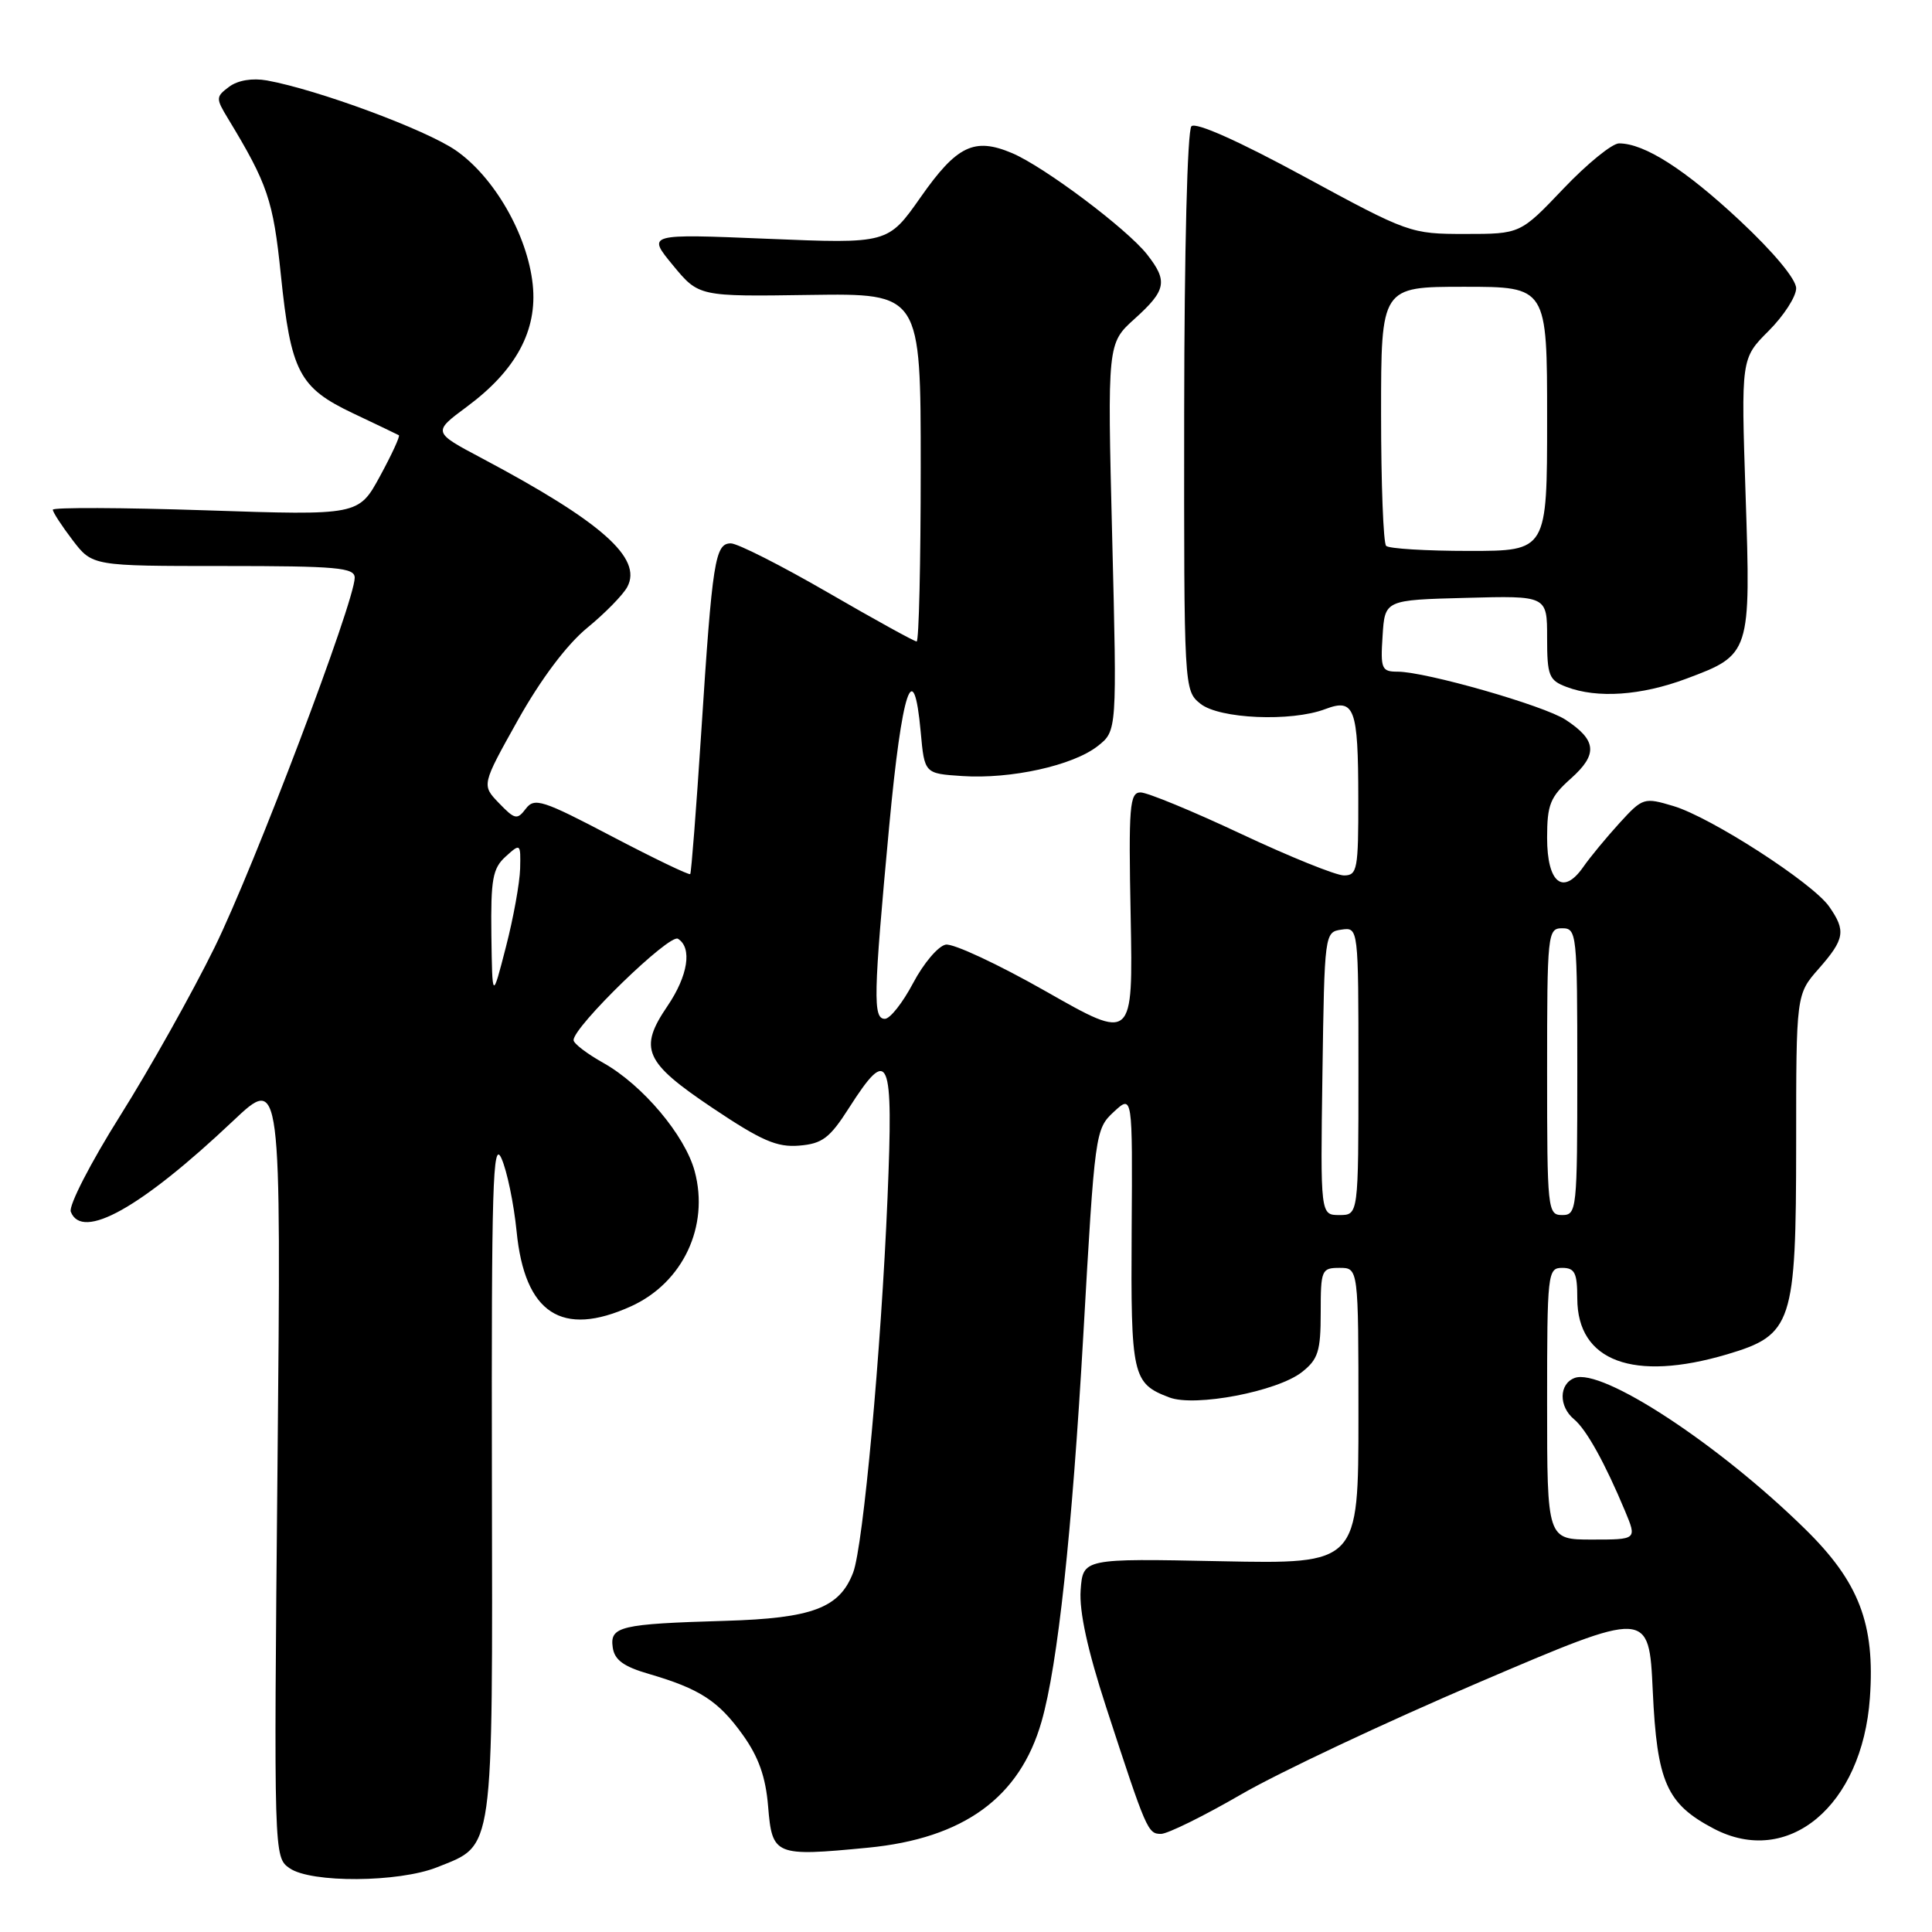 <?xml version="1.0" encoding="UTF-8" standalone="no"?>
<!DOCTYPE svg PUBLIC "-//W3C//DTD SVG 1.1//EN" "http://www.w3.org/Graphics/SVG/1.1/DTD/svg11.dtd" >
<svg xmlns="http://www.w3.org/2000/svg" xmlns:xlink="http://www.w3.org/1999/xlink" version="1.1" viewBox="0 0 256 256">
 <g >
 <path fill="currentColor"
d=" M 57.92 247.42 C 65.53 244.37 65.27 246.22 65.18 195.59 C 65.11 157.08 65.30 150.93 66.44 153.48 C 67.18 155.12 68.08 159.47 68.45 163.14 C 69.52 174.04 74.43 177.26 83.62 173.09 C 90.49 169.97 94.01 162.48 92.05 155.20 C 90.77 150.44 85.15 143.77 79.96 140.85 C 77.78 139.63 76.00 138.27 76.00 137.82 C 76.00 136.03 88.70 123.70 89.83 124.39 C 91.75 125.58 91.17 129.29 88.44 133.31 C 84.59 138.97 85.37 140.74 94.40 146.80 C 100.89 151.15 102.95 152.05 105.90 151.80 C 108.96 151.55 109.95 150.80 112.50 146.80 C 117.83 138.47 118.39 139.80 117.60 158.75 C 116.76 178.92 114.38 204.87 113.05 208.36 C 111.26 213.07 107.65 214.43 96.07 214.77 C 82.17 215.18 80.79 215.51 81.19 218.29 C 81.42 219.95 82.62 220.83 86.00 221.81 C 92.71 223.77 95.20 225.38 98.41 229.86 C 100.52 232.80 101.46 235.45 101.78 239.37 C 102.32 245.88 102.66 246.02 115.01 244.83 C 127.68 243.60 135.13 238.19 138.01 228.12 C 140.16 220.62 142.05 203.10 143.55 176.81 C 145.07 150.06 145.13 149.61 147.58 147.33 C 150.07 145.03 150.07 145.03 149.95 163.06 C 149.83 182.35 150.04 183.31 154.95 185.17 C 158.35 186.46 169.25 184.38 172.51 181.81 C 174.66 180.12 175.00 179.05 175.00 173.93 C 175.00 168.27 175.11 168.00 177.50 168.00 C 180.00 168.00 180.00 168.00 180.00 187.62 C 180.00 207.24 180.00 207.24 161.75 206.87 C 143.50 206.50 143.50 206.50 143.19 210.71 C 142.99 213.53 144.11 218.66 146.57 226.21 C 151.91 242.58 152.09 243.00 153.84 243.00 C 154.71 243.00 159.50 240.64 164.47 237.76 C 169.43 234.88 183.62 228.20 196.00 222.91 C 218.50 213.29 218.50 213.29 219.00 224.07 C 219.56 236.15 220.83 239.02 227.07 242.30 C 236.94 247.49 246.75 239.29 247.77 224.99 C 248.47 215.18 246.34 209.61 239.17 202.59 C 227.71 191.34 212.24 181.21 208.64 182.59 C 206.56 183.38 206.52 186.36 208.57 188.06 C 210.21 189.42 212.67 193.86 215.34 200.25 C 216.90 204.00 216.90 204.00 210.95 204.00 C 205.00 204.00 205.00 204.00 205.00 186.00 C 205.00 168.67 205.07 168.00 207.00 168.00 C 208.67 168.00 209.00 168.67 209.00 172.05 C 209.00 180.38 216.42 183.14 228.87 179.45 C 237.51 176.88 237.99 175.42 238.00 151.63 C 238.00 131.76 238.00 131.76 241.00 128.35 C 244.44 124.43 244.62 123.34 242.37 120.12 C 240.17 116.98 226.72 108.30 221.75 106.81 C 217.84 105.64 217.67 105.69 214.60 109.05 C 212.87 110.95 210.70 113.57 209.79 114.88 C 207.12 118.71 205.00 117.00 205.00 111.02 C 205.00 106.61 205.40 105.61 208.17 103.14 C 211.75 99.94 211.57 98.08 207.45 95.37 C 204.56 93.48 188.93 89.01 185.20 89.00 C 183.07 89.00 182.91 88.63 183.20 84.25 C 183.50 79.50 183.50 79.50 194.25 79.22 C 205.00 78.93 205.00 78.93 205.00 84.49 C 205.00 89.54 205.24 90.14 207.57 91.02 C 211.63 92.57 217.47 92.17 223.45 89.93 C 231.96 86.75 232.00 86.62 231.30 65.59 C 230.70 47.50 230.70 47.50 234.35 43.85 C 236.36 41.84 238.00 39.30 238.00 38.20 C 238.00 37.00 235.01 33.41 230.54 29.23 C 223.26 22.43 217.89 19.00 214.53 19.00 C 213.62 19.00 210.30 21.70 207.16 25.00 C 201.45 31.00 201.45 31.00 194.13 31.00 C 186.92 31.00 186.63 30.90 172.81 23.40 C 164.16 18.70 158.45 16.15 157.87 16.73 C 157.33 17.27 156.93 33.16 156.91 54.57 C 156.88 91.27 156.89 91.49 159.05 93.24 C 161.54 95.26 171.10 95.67 175.60 93.96 C 179.48 92.49 179.97 93.79 179.98 105.75 C 180.00 115.20 179.85 116.00 178.08 116.00 C 177.02 116.00 170.89 113.52 164.46 110.50 C 158.02 107.47 152.02 105.00 151.13 105.00 C 149.68 105.00 149.53 106.80 149.82 121.46 C 150.13 137.93 150.13 137.93 138.62 131.38 C 132.29 127.78 126.30 124.98 125.31 125.17 C 124.31 125.36 122.38 127.64 121.00 130.25 C 119.62 132.86 117.94 135.00 117.25 135.00 C 115.66 135.00 115.72 132.05 117.82 109.50 C 119.52 91.32 121.06 86.69 122.00 97.00 C 122.50 102.50 122.50 102.50 127.50 102.83 C 133.93 103.26 142.17 101.44 145.45 98.86 C 148.01 96.85 148.01 96.85 147.37 71.17 C 146.73 45.50 146.73 45.50 150.36 42.23 C 154.54 38.46 154.77 37.25 151.99 33.71 C 149.31 30.31 138.36 22.09 134.11 20.29 C 129.10 18.17 126.79 19.28 121.99 26.13 C 117.66 32.30 117.66 32.30 101.69 31.64 C 85.73 30.98 85.73 30.98 89.16 35.14 C 92.59 39.30 92.59 39.30 107.30 39.08 C 122.00 38.87 122.00 38.87 122.00 61.93 C 122.00 74.62 121.76 85.00 121.46 85.00 C 121.16 85.00 115.86 82.08 109.68 78.50 C 103.51 74.93 97.73 72.00 96.84 72.00 C 94.75 72.00 94.39 74.26 92.92 97.00 C 92.26 107.17 91.60 115.64 91.46 115.82 C 91.32 115.99 86.64 113.74 81.07 110.82 C 71.89 106.00 70.82 105.66 69.68 107.15 C 68.53 108.67 68.22 108.60 66.11 106.41 C 63.81 104.02 63.81 104.02 68.65 95.37 C 71.68 89.97 75.11 85.41 77.80 83.20 C 80.17 81.26 82.56 78.82 83.12 77.77 C 85.16 73.96 79.71 69.14 63.87 60.73 C 57.32 57.26 57.32 57.26 61.88 53.88 C 68.38 49.06 71.23 43.78 70.59 37.71 C 69.90 31.12 65.48 23.43 60.37 19.91 C 56.37 17.16 42.09 11.88 35.37 10.66 C 33.45 10.32 31.53 10.63 30.37 11.49 C 28.59 12.82 28.58 13.02 30.20 15.69 C 35.47 24.38 36.20 26.54 37.21 36.37 C 38.54 49.29 39.63 51.37 46.79 54.77 C 49.93 56.26 52.66 57.56 52.85 57.67 C 53.04 57.78 51.92 60.21 50.36 63.08 C 47.52 68.30 47.52 68.30 27.26 67.62 C 16.12 67.25 7.00 67.22 7.00 67.54 C 7.00 67.87 8.18 69.68 9.62 71.57 C 12.24 75.00 12.24 75.00 29.62 75.00 C 44.64 75.00 47.00 75.21 47.00 76.55 C 47.00 79.70 33.67 114.87 28.45 125.50 C 25.48 131.55 19.85 141.59 15.94 147.81 C 12.00 154.07 9.08 159.76 9.38 160.56 C 10.87 164.43 18.68 160.06 30.88 148.53 C 37.26 142.50 37.26 142.50 36.77 194.29 C 36.28 245.91 36.29 246.09 38.36 247.54 C 41.19 249.53 52.83 249.45 57.92 247.42 Z  M 175.23 142.25 C 175.50 123.66 175.52 123.50 177.75 123.18 C 180.00 122.86 180.00 122.86 180.00 141.93 C 180.00 161.00 180.00 161.00 177.48 161.00 C 174.96 161.00 174.96 161.00 175.23 142.25 Z  M 205.00 142.00 C 205.00 123.67 205.07 123.00 207.00 123.00 C 208.93 123.00 209.00 123.67 209.00 142.00 C 209.00 160.33 208.93 161.00 207.00 161.00 C 205.07 161.00 205.00 160.33 205.00 142.00 Z  M 65.11 123.90 C 65.02 116.49 65.28 115.06 67.00 113.50 C 68.96 111.72 69.00 111.75 68.92 115.10 C 68.87 116.97 68.03 121.65 67.03 125.50 C 65.23 132.50 65.23 132.50 65.11 123.90 Z  M 183.67 72.33 C 183.30 71.97 183.00 64.09 183.00 54.83 C 183.00 38.00 183.00 38.00 194.00 38.00 C 205.00 38.00 205.00 38.00 205.00 55.50 C 205.00 73.00 205.00 73.00 194.67 73.00 C 188.98 73.00 184.03 72.70 183.67 72.33 Z "/>
</g>
</svg>